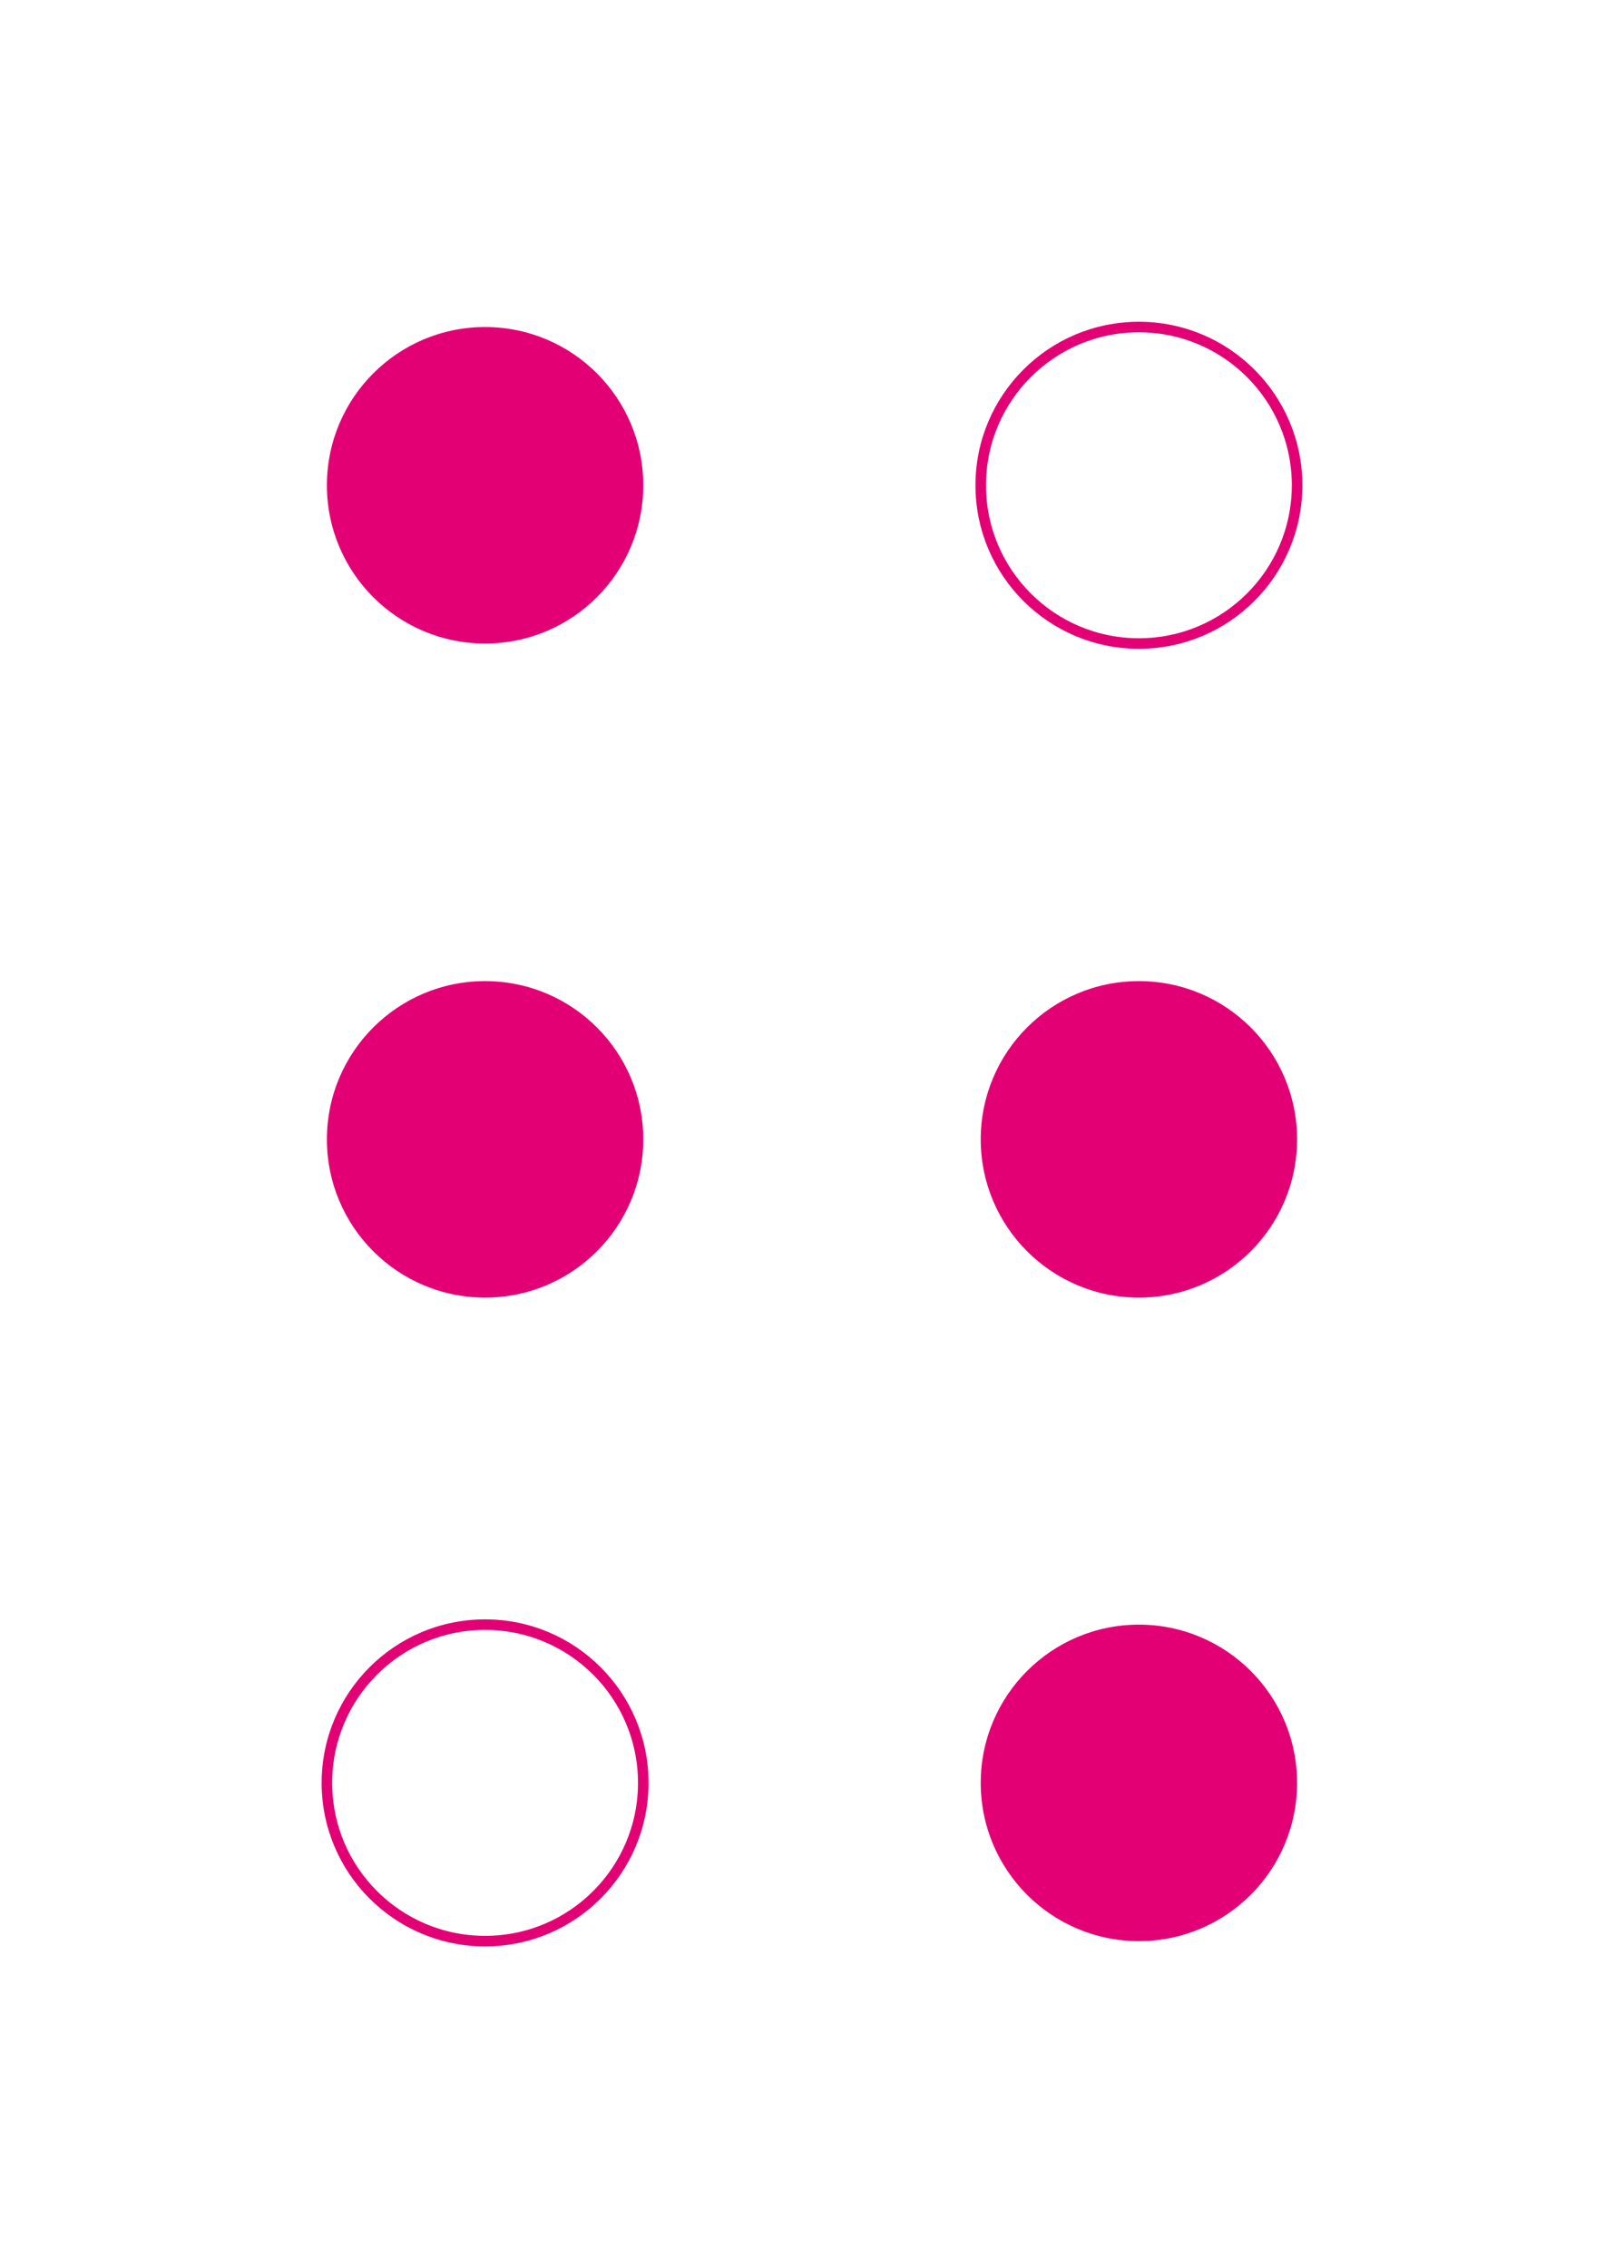 <svg width="154" height="215" xmlns="http://www.w3.org/2000/svg">
<circle cx="46" cy="46" r="15" fill="#E20074" />
<circle cx="108" cy="46" r="15" stroke="#E20074" fill="none" />
<circle cx="46" cy="108" r="15" fill="#E20074" />
<circle cx="108" cy="108" r="15" fill="#E20074" />
<circle cx="46" cy="169" r="15" stroke="#E20074" fill="none" />
<circle cx="108" cy="169" r="15" fill="#E20074" />
</svg>